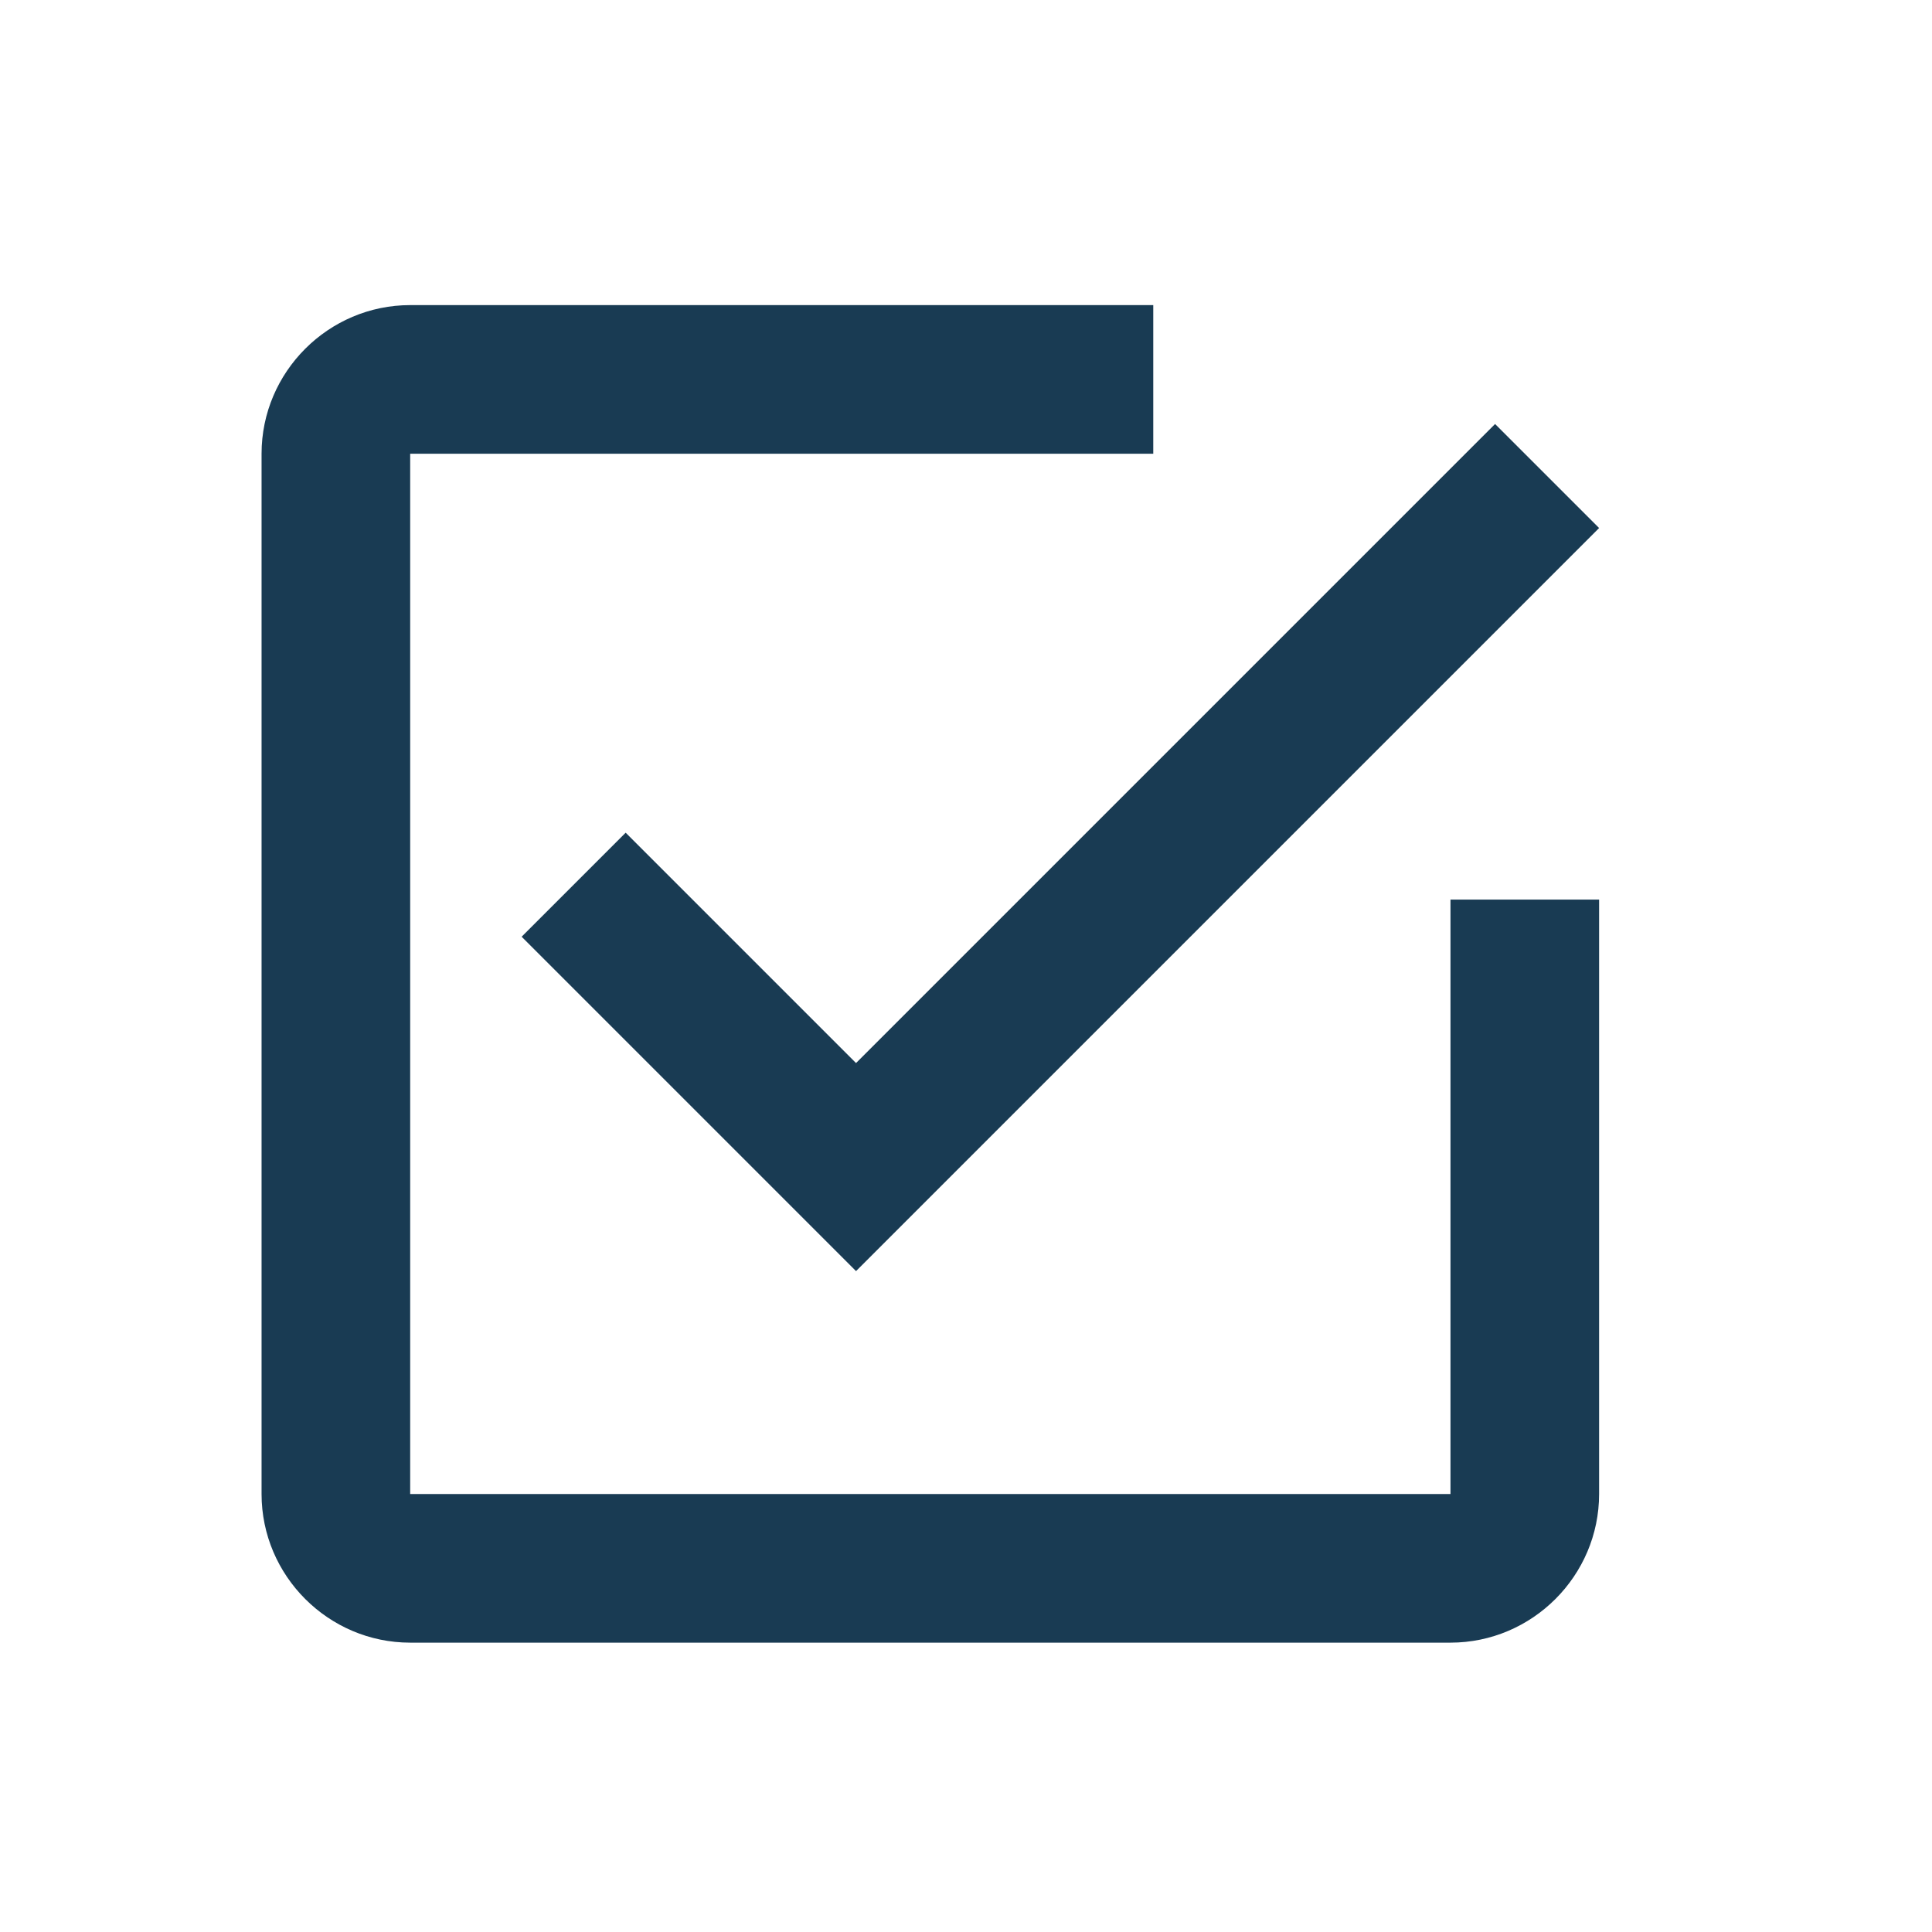 <svg width="13" height="13" viewBox="0 0 13 13" fill="none" xmlns="http://www.w3.org/2000/svg">
<g clip-path="url(#clip0_1_1990)">
<path fill-rule="evenodd" clip-rule="evenodd" d="M4.21 5.603L3.51 6.303L5.76 8.553L10.76 3.553L10.06 2.853L5.76 7.153L4.21 5.603ZM9.76 10.053H2.76V3.053H7.76V2.053H2.76C2.21 2.053 1.76 2.503 1.76 3.053V10.053C1.76 10.603 2.21 11.053 2.76 11.053H9.76C10.31 11.053 10.76 10.603 10.76 10.053V6.053H9.76V10.053Z" fill="#193B53"/>
</g>
<defs>
<clipPath id="clip0_1_1990">
<rect width="9" height="9" fill="white" transform="translate(1.76 2.053)"/>
</clipPath>
</defs>
</svg>
